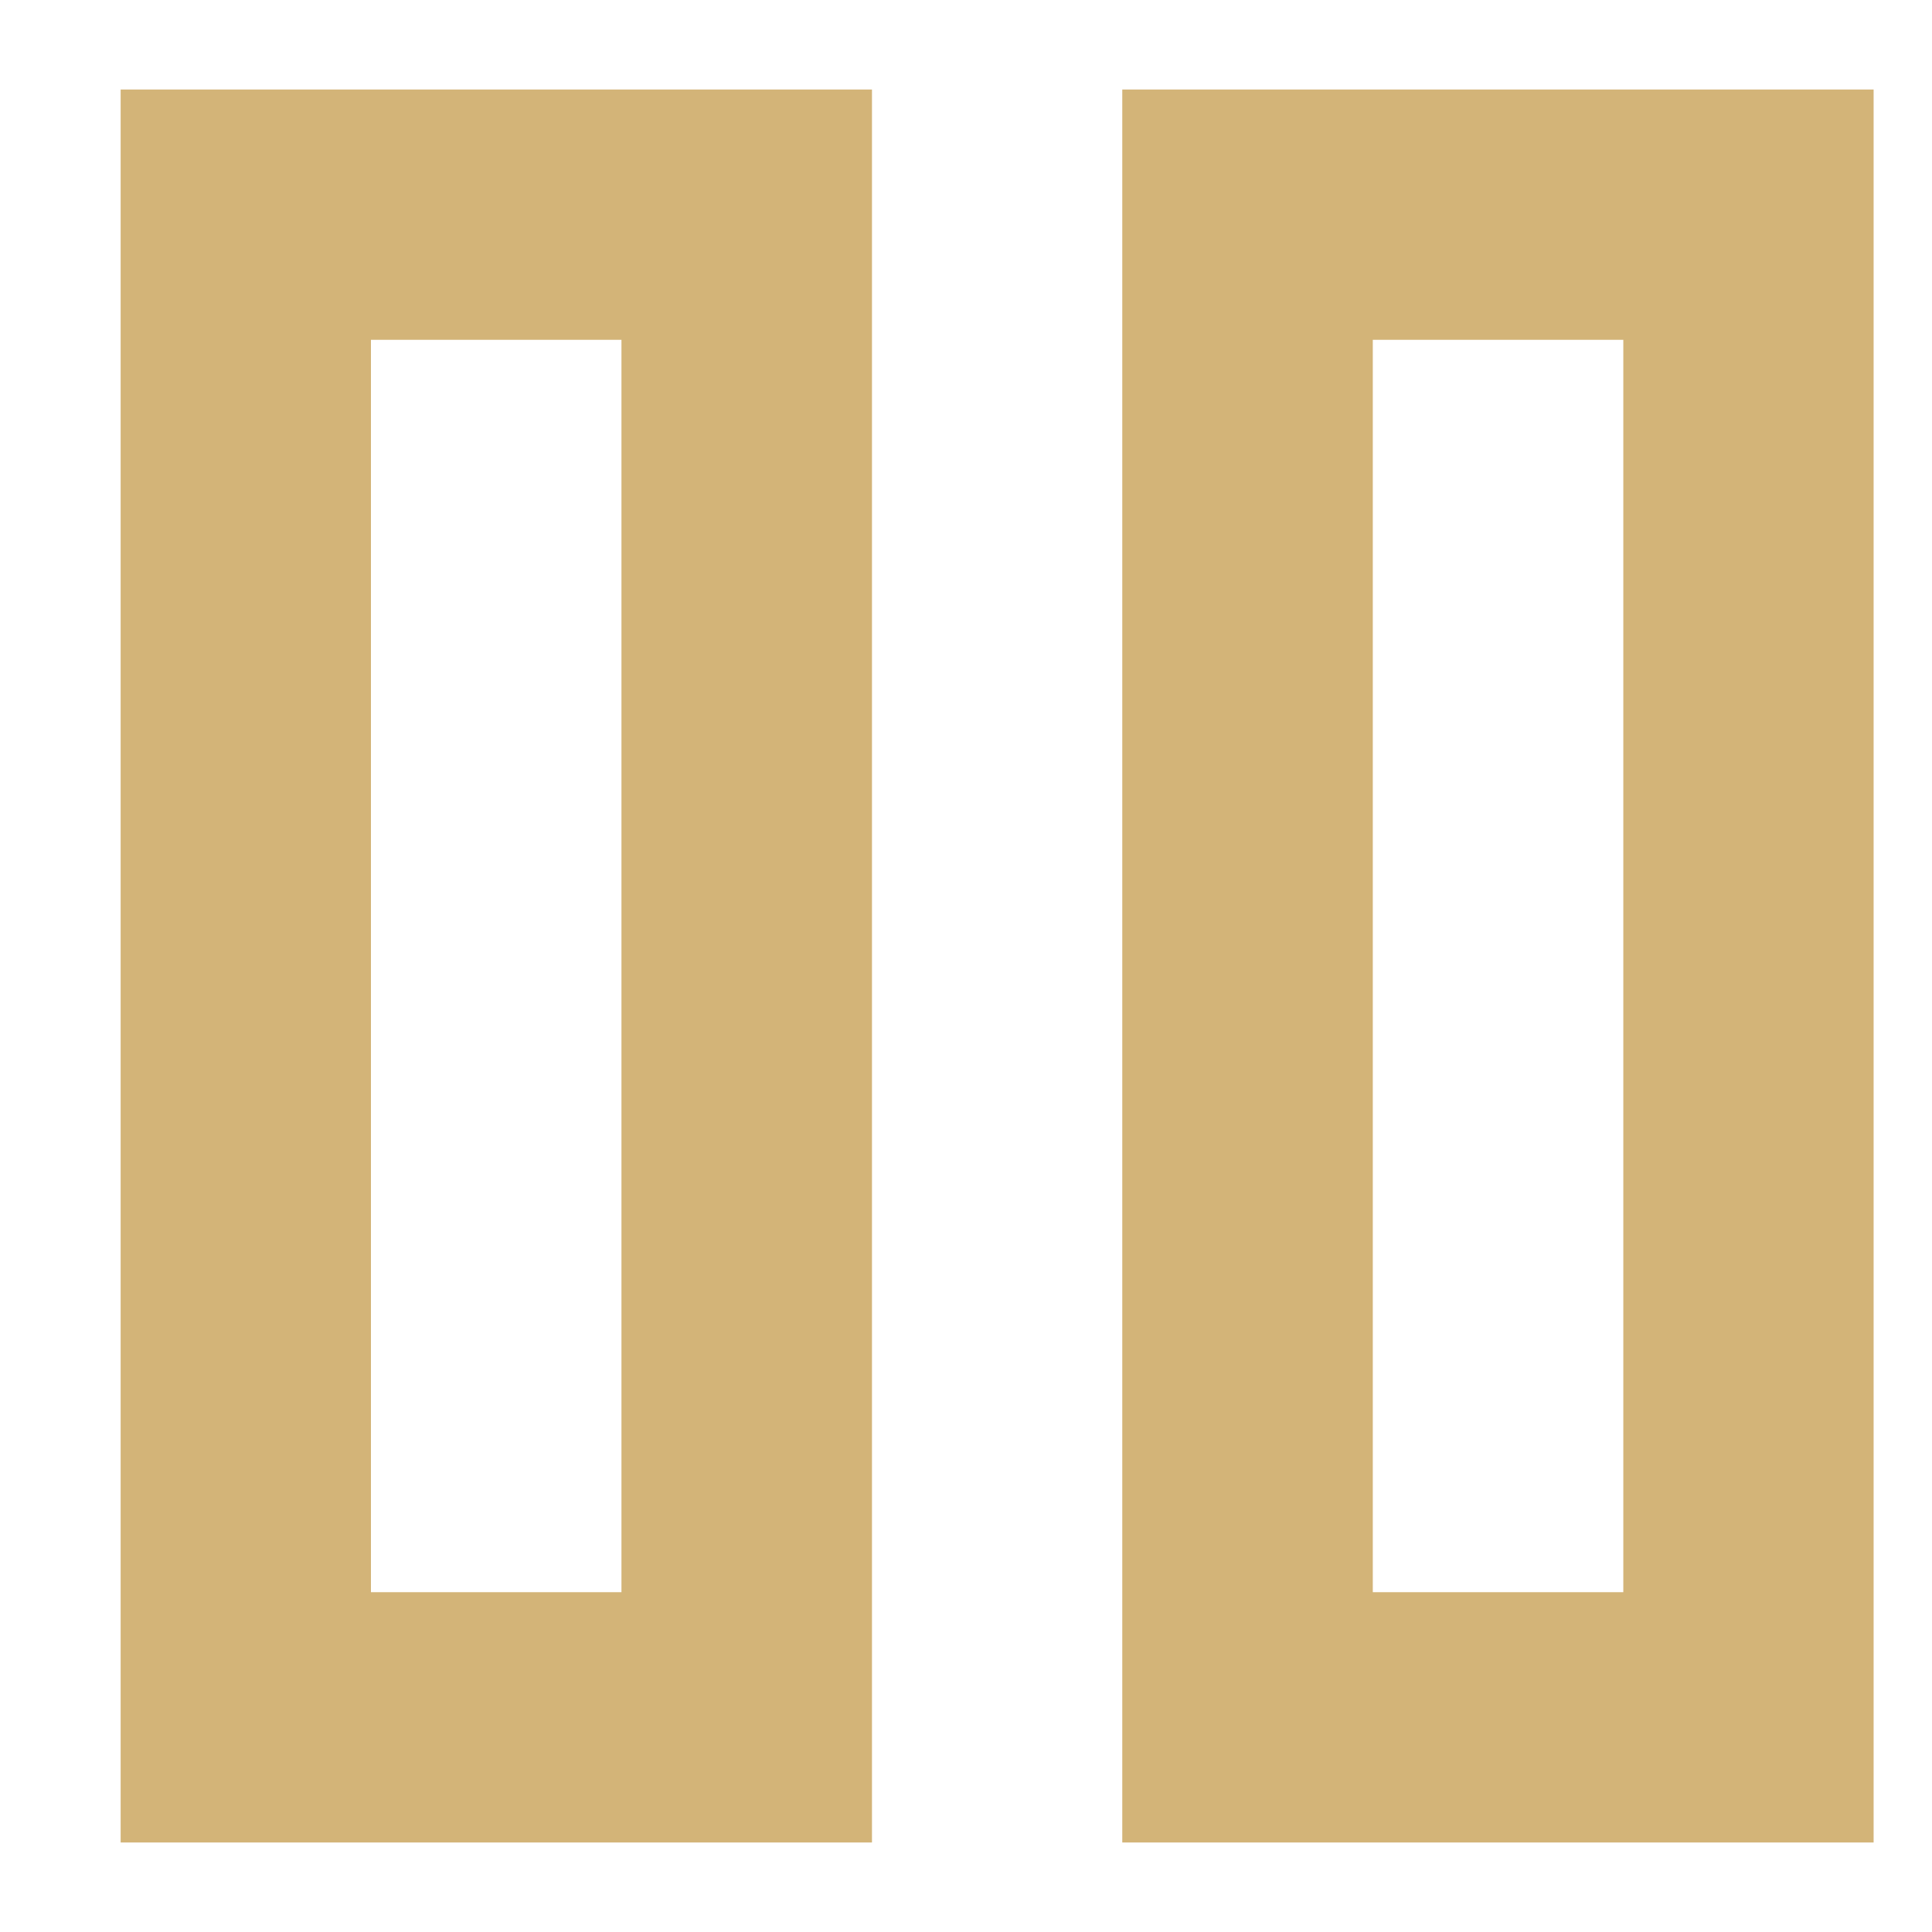 <svg width="9" height="9" viewBox="0 0 9 9" fill="none" xmlns="http://www.w3.org/2000/svg">
<path d="M5.228 8.583V0.417H8.728V8.583H5.228ZM0.562 8.583V0.417H4.062V8.583H0.562ZM6.395 7.417H7.562V1.583H6.395V7.417ZM1.728 7.417H2.895V1.583H1.728V7.417Z" fill="#D3B478"/>
</svg>
